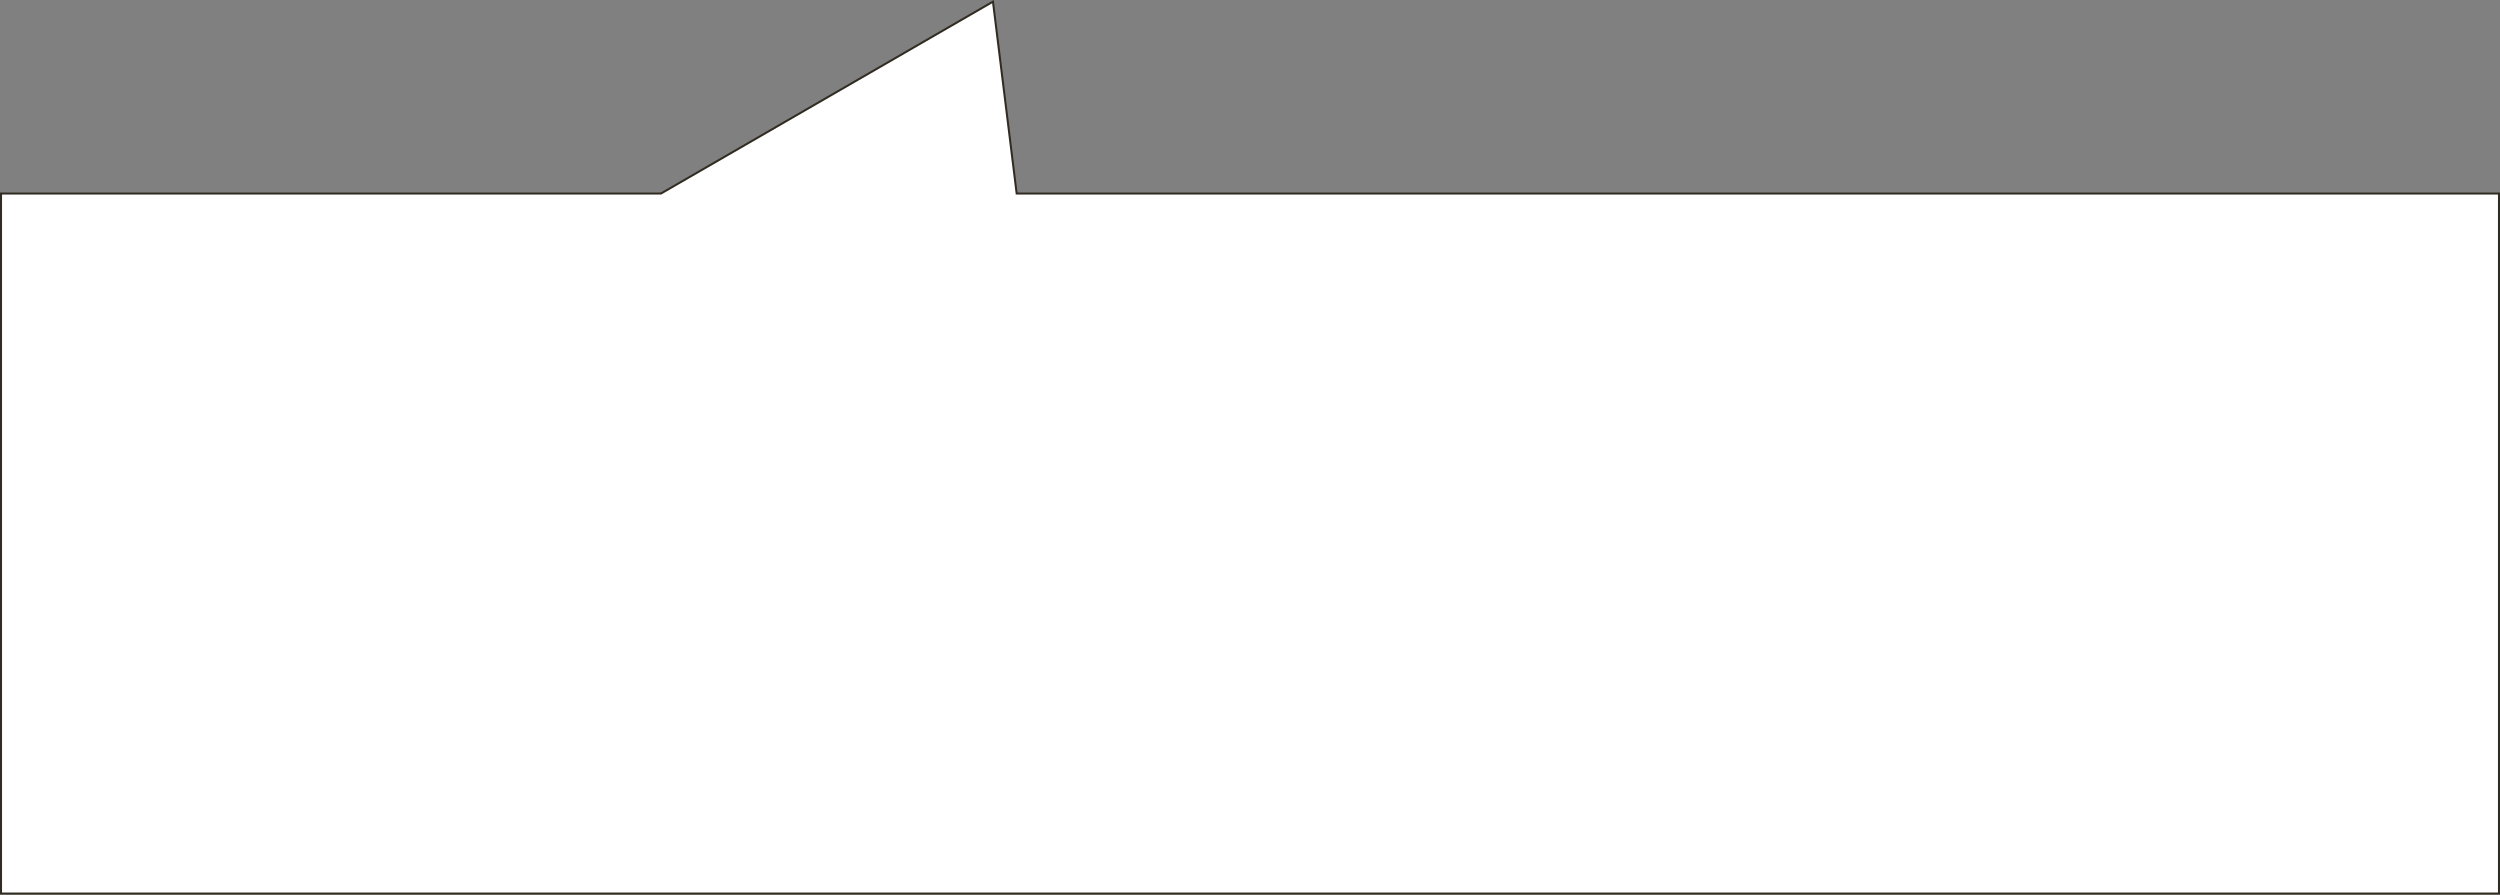 <svg width="612" height="219" viewBox="0 0 612 219" fill="none" xmlns="http://www.w3.org/2000/svg">
<rect x="0" y="0" width="612" height="219" fill="#808080" stroke="none"/>
<path d="M249.101 47.377H611.75V218.75H0.25V47.377H161.736H161.804L161.862 47.343L243.075 0.405L248.853 47.157L248.88 47.377H249.101Z" fill="white" stroke="#312C21" stroke-width="0.5"/>
</svg>
